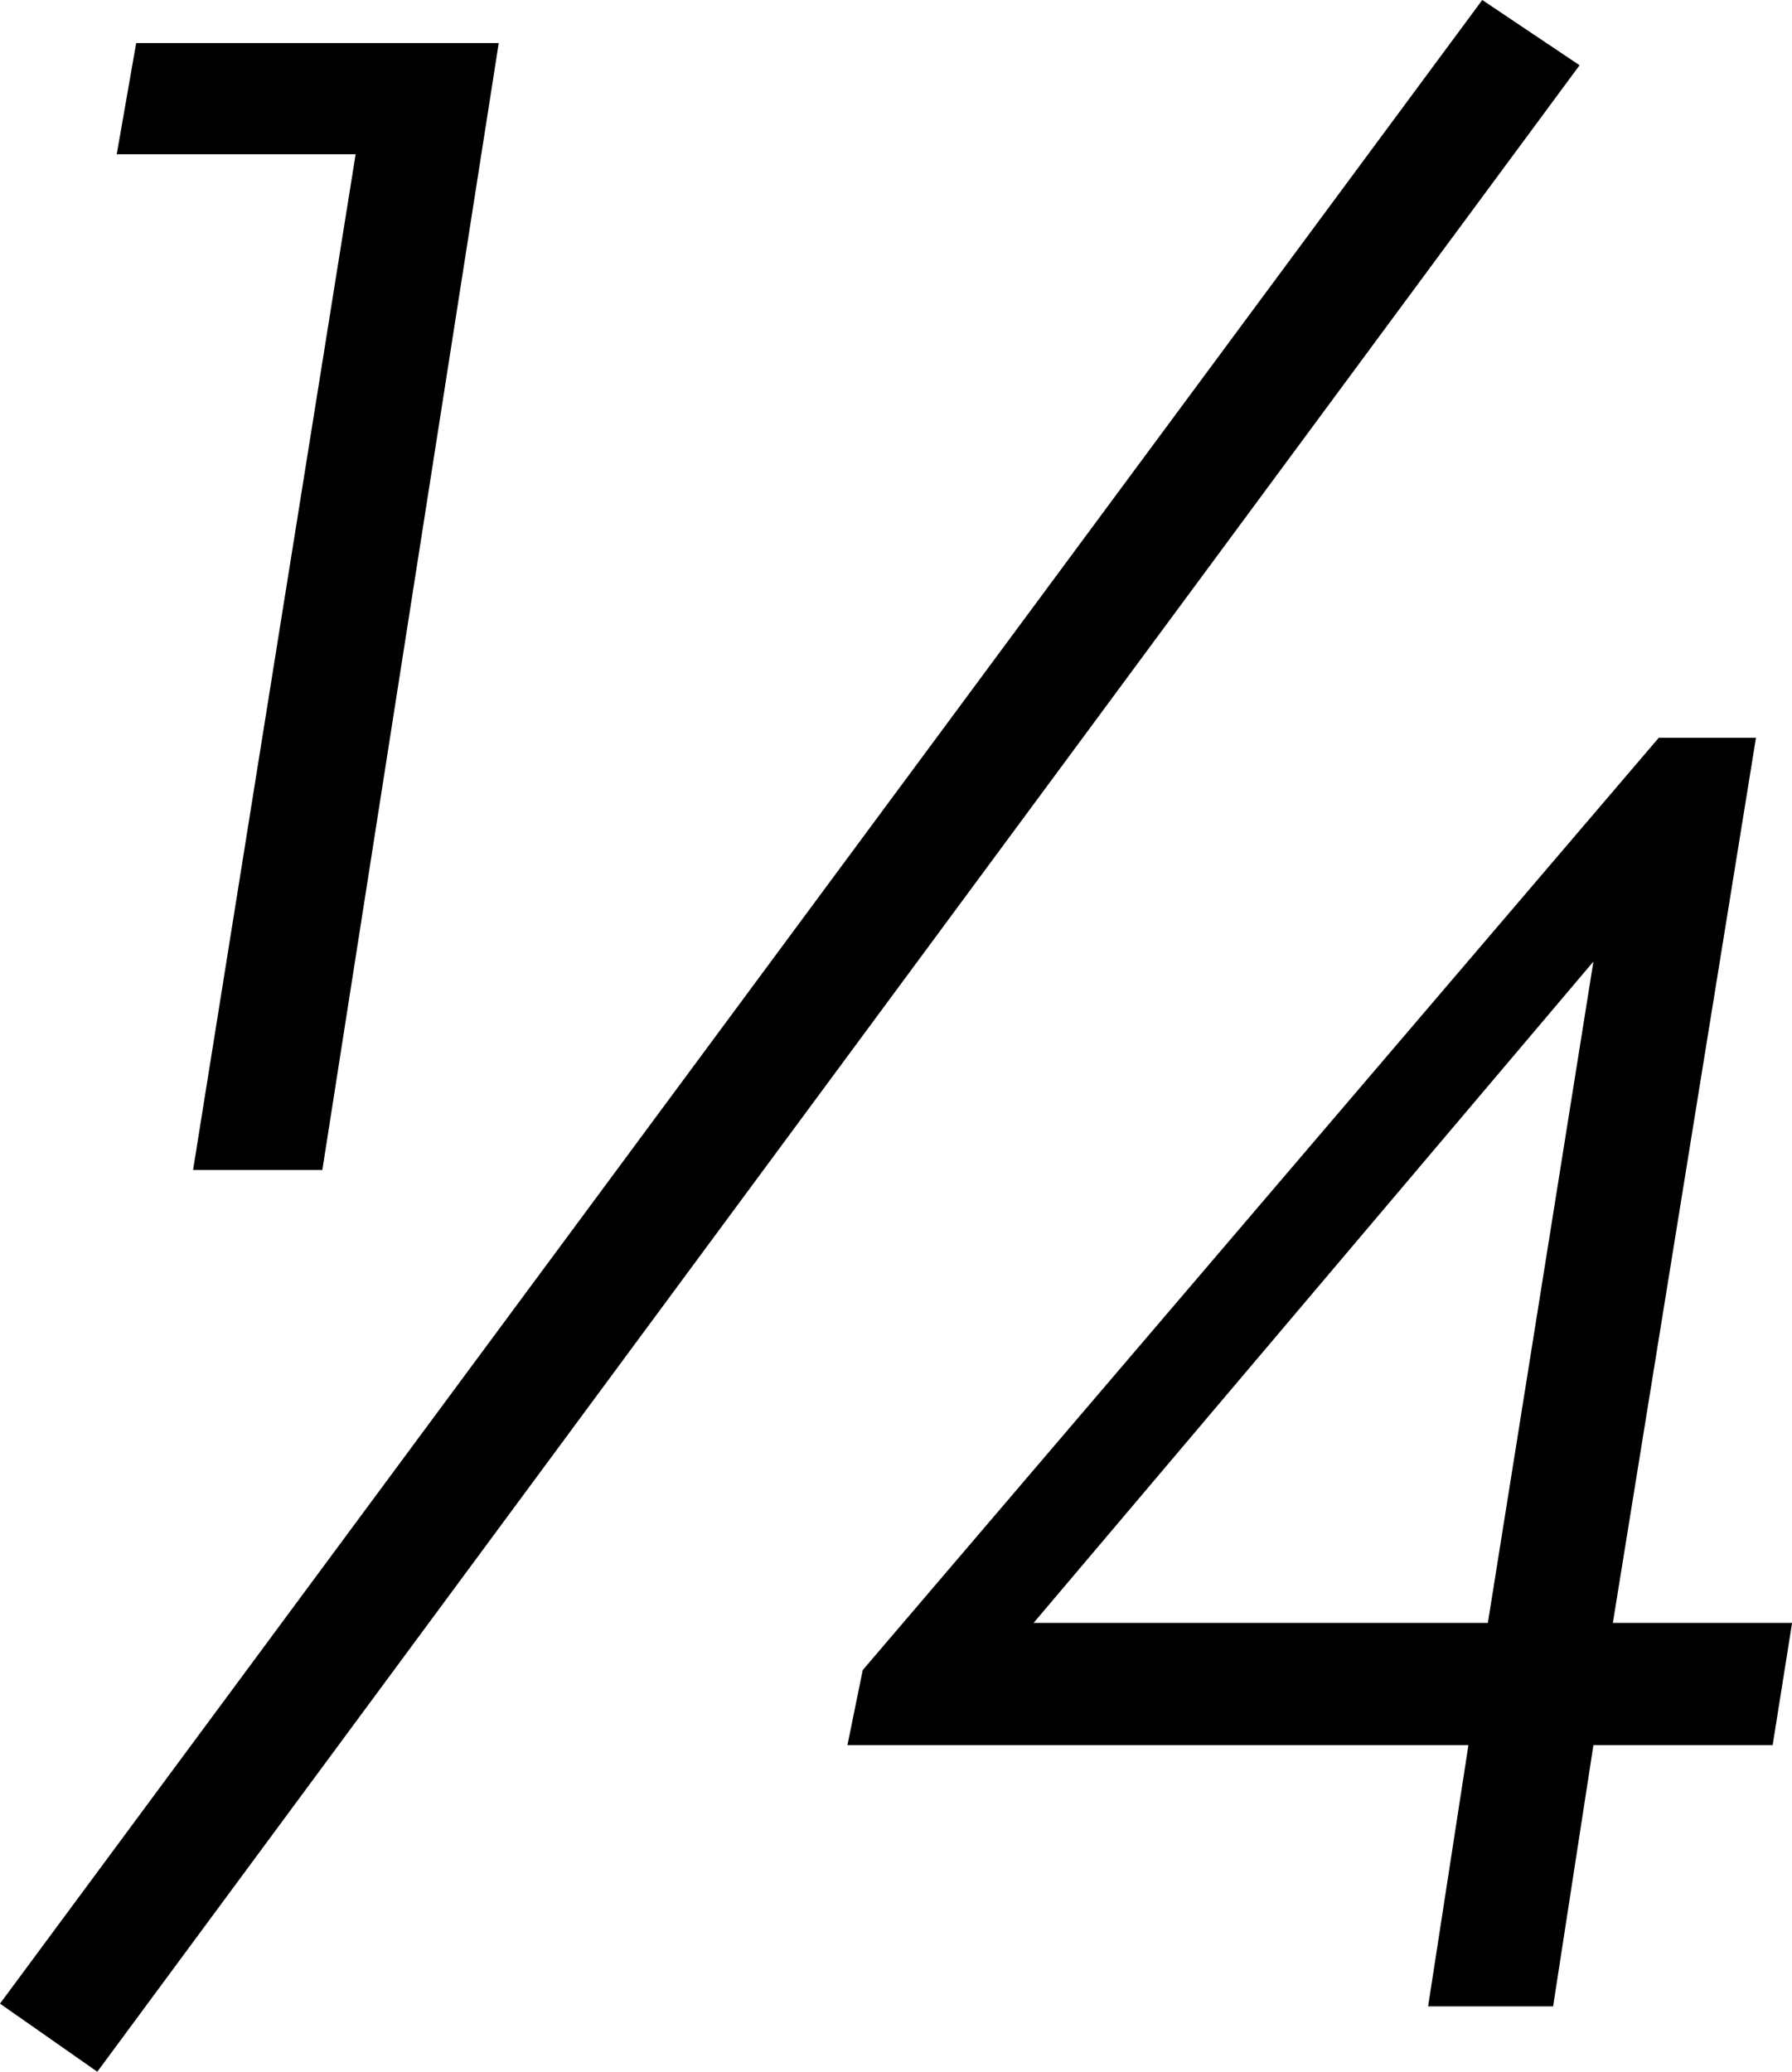 <svg width="18.896" height="21.841" viewBox="3.237 -42.993 18.896 21.841" xmlns="http://www.w3.org/2000/svg"><path d="M3.237 -21.87L18.867 -42.993L19.893 -42.305L4.263 -21.152ZM4.468 -41.367L4.673 -42.539L8.496 -42.539L6.636 -30.659L5.273 -30.659L6.987 -41.367ZM12.173 -24.595L12.334 -25.386L20.728 -35.215L21.753 -35.215L20.244 -25.884L22.134 -25.884L21.929 -24.595L20.039 -24.595L19.614 -21.841L18.296 -21.841L18.721 -24.595ZM14.136 -25.884L18.926 -25.884L20.039 -32.856ZM14.136 -25.884"></path></svg>